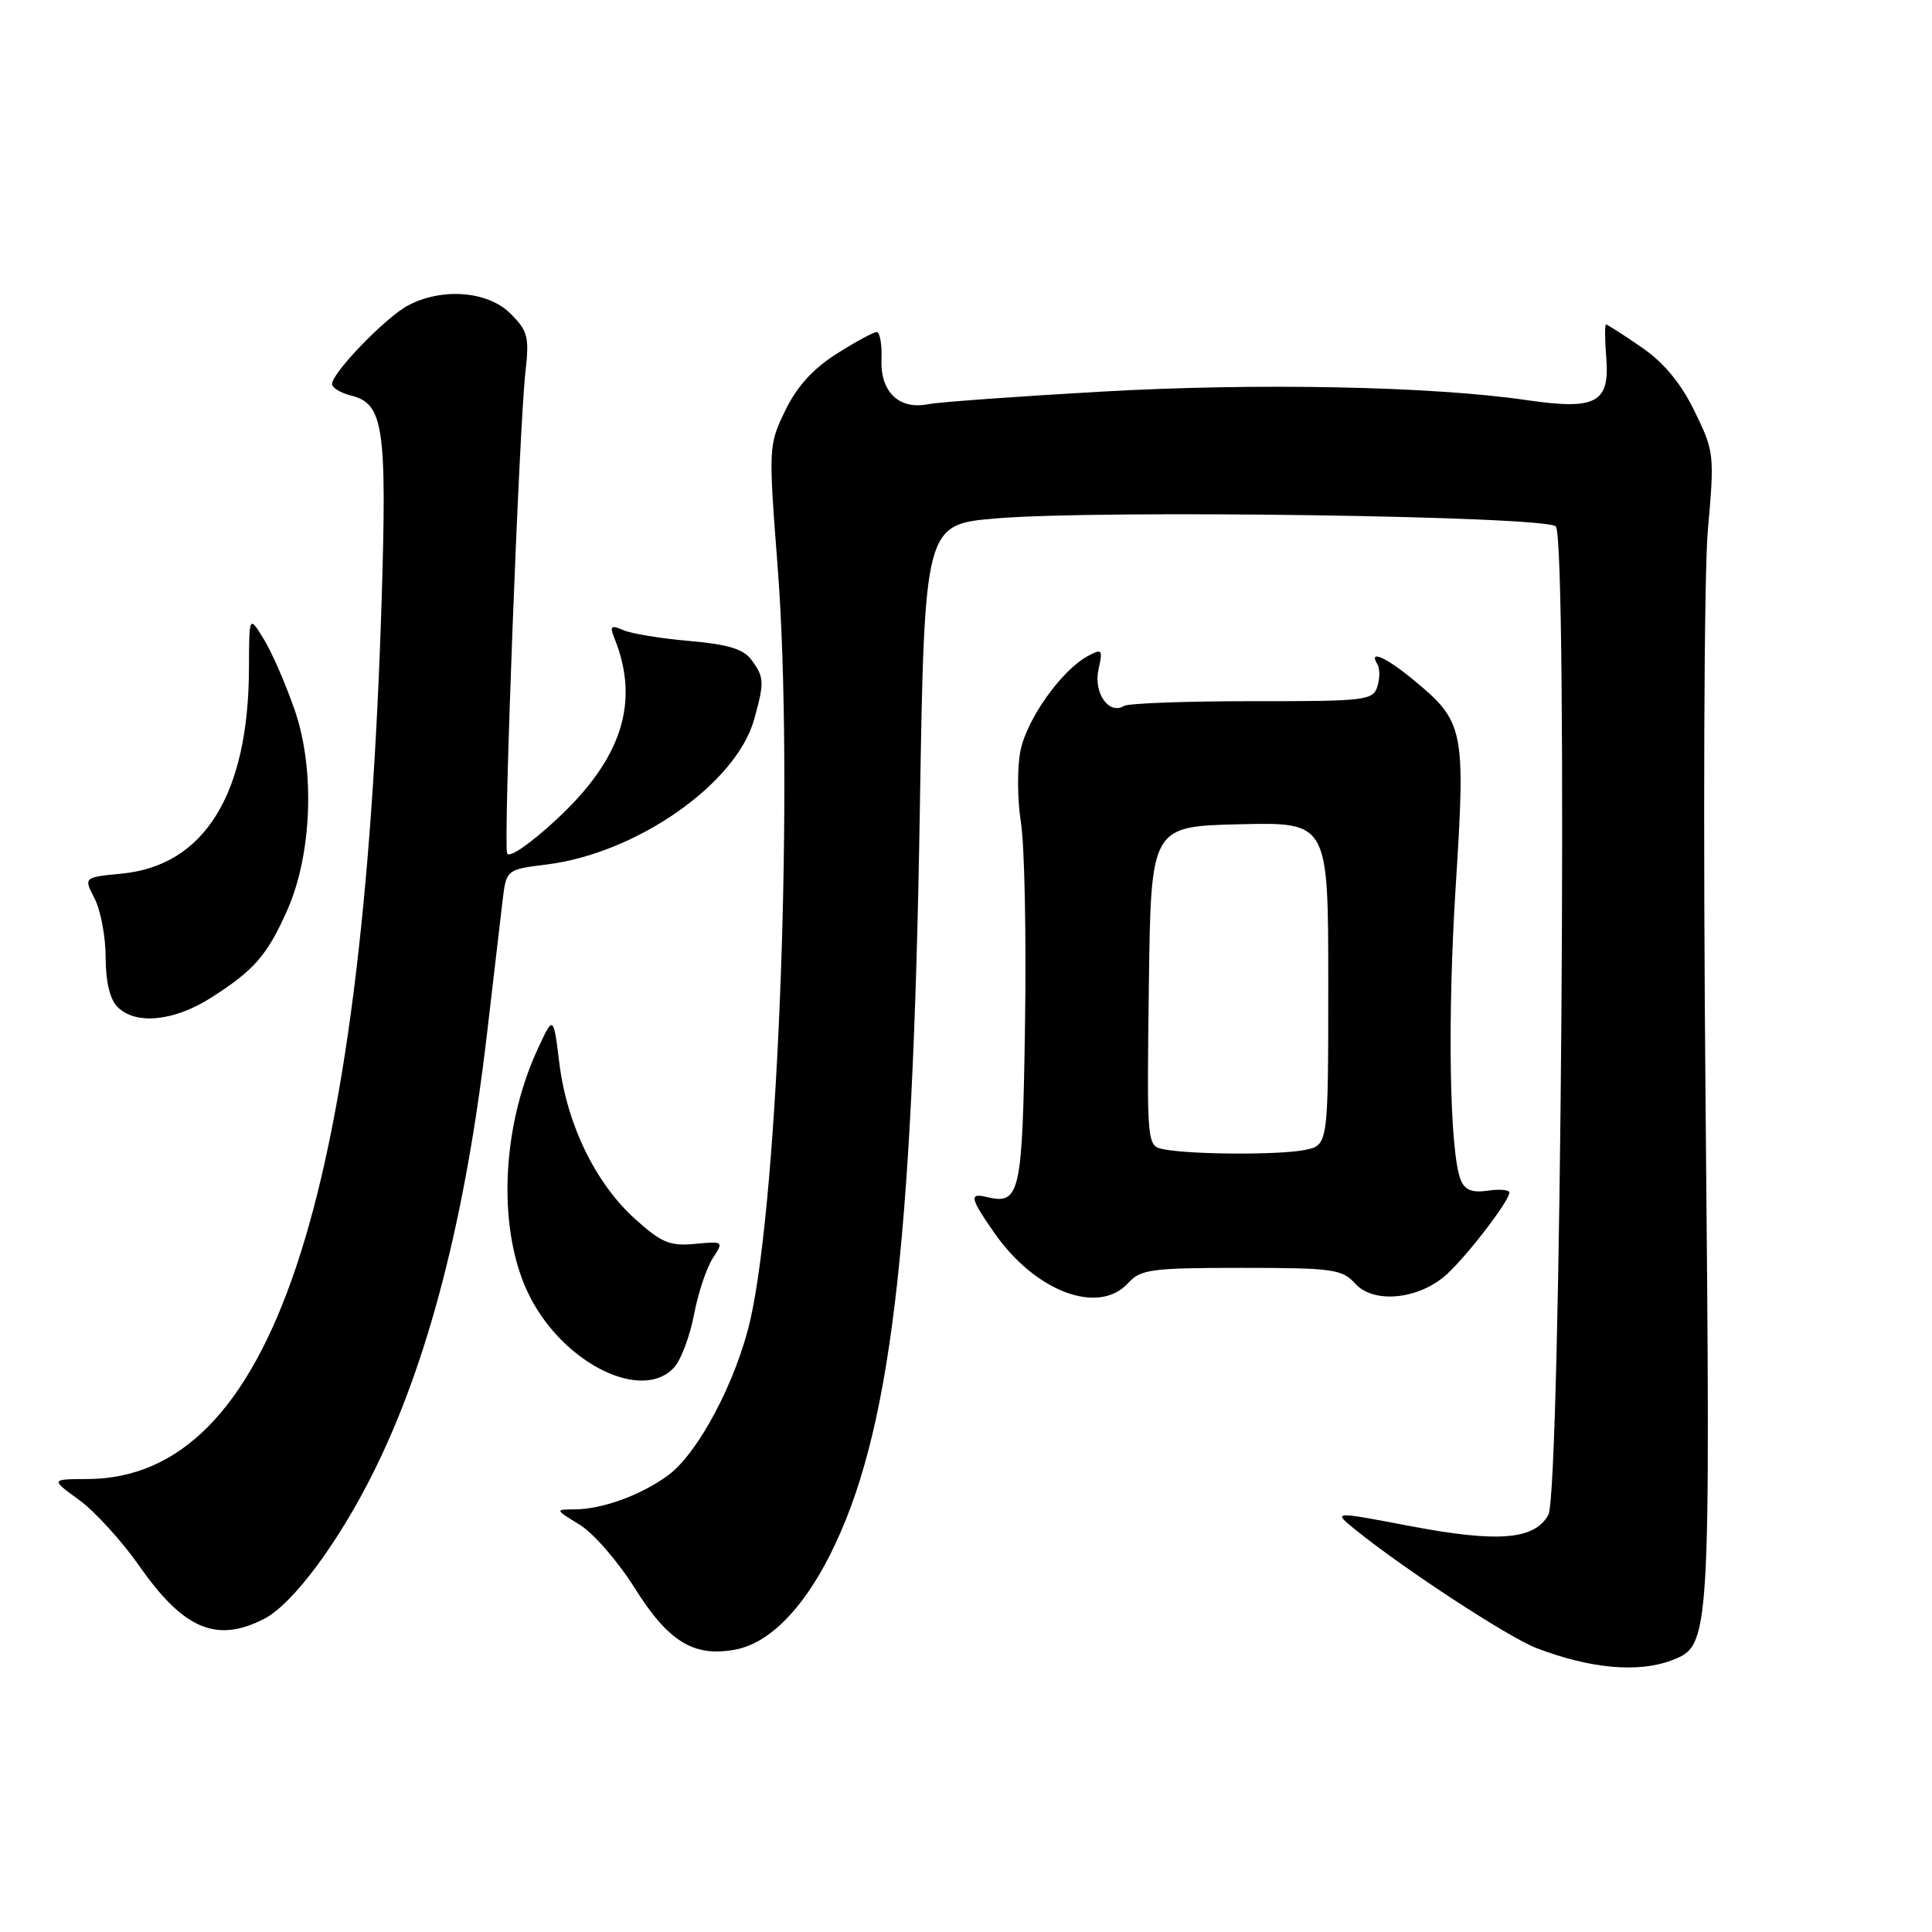 <?xml version="1.0" encoding="UTF-8" standalone="no"?>
<!DOCTYPE svg PUBLIC "-//W3C//DTD SVG 1.1//EN" "http://www.w3.org/Graphics/SVG/1.1/DTD/svg11.dtd" >
<svg xmlns="http://www.w3.org/2000/svg" xmlns:xlink="http://www.w3.org/1999/xlink" version="1.1" viewBox="0 0 256 256">
 <g >
 <path fill="currentColor"
d=" M 221.48 220.01 C 226.65 218.04 226.66 217.84 226.00 146.50 C 225.66 109.46 225.79 75.99 226.30 70.23 C 227.19 60.22 227.14 59.81 224.53 54.47 C 222.71 50.75 220.46 48.03 217.49 46.00 C 215.10 44.35 212.99 43.00 212.81 43.00 C 212.63 43.00 212.64 44.99 212.84 47.41 C 213.31 53.39 211.50 54.36 202.31 53.02 C 189.72 51.18 166.65 50.72 146.00 51.89 C 134.72 52.53 124.37 53.28 122.98 53.56 C 119.13 54.32 116.64 51.94 116.80 47.64 C 116.88 45.64 116.59 44.00 116.17 44.00 C 115.74 44.00 113.34 45.30 110.84 46.89 C 107.74 48.85 105.57 51.25 104.05 54.40 C 101.83 58.98 101.82 59.24 103.05 75.22 C 105.20 103.31 103.20 158.34 99.42 174.90 C 97.58 182.97 92.54 192.51 88.56 195.46 C 84.99 198.10 79.79 200.00 76.10 200.00 C 73.53 200.01 73.54 200.03 76.79 202.02 C 78.61 203.12 81.89 206.90 84.09 210.41 C 88.57 217.55 91.93 219.61 97.44 218.58 C 101.86 217.75 106.31 213.30 109.96 206.07 C 117.98 190.19 120.94 165.71 121.88 107.50 C 122.50 69.50 122.50 69.50 132.00 68.69 C 145.74 67.53 204.77 68.37 206.15 69.75 C 207.78 71.38 206.83 197.66 205.17 200.71 C 203.37 204.03 198.52 204.43 186.89 202.22 C 176.58 200.25 176.58 200.25 179.54 202.65 C 185.97 207.86 199.88 216.96 203.59 218.38 C 210.70 221.11 217.07 221.68 221.48 220.01 Z  M 35.03 214.49 C 38.78 212.54 44.79 204.50 49.45 195.15 C 56.71 180.62 61.69 161.38 64.55 136.81 C 65.40 129.49 66.32 121.64 66.59 119.36 C 67.09 115.22 67.09 115.22 72.45 114.55 C 84.38 113.06 97.56 103.83 99.93 95.32 C 101.30 90.38 101.27 89.76 99.59 87.46 C 98.54 86.01 96.48 85.38 91.34 84.93 C 87.58 84.61 83.63 83.96 82.58 83.49 C 80.95 82.78 80.77 82.95 81.42 84.58 C 84.82 93.04 82.41 100.55 73.73 108.59 C 70.17 111.89 67.42 113.76 67.19 113.06 C 66.69 111.58 68.80 56.56 69.62 49.31 C 70.15 44.66 69.95 43.86 67.65 41.56 C 64.67 38.58 58.67 38.08 54.13 40.44 C 51.20 41.95 44.00 49.38 44.00 50.89 C 44.00 51.38 45.14 52.07 46.54 52.42 C 50.81 53.49 51.28 56.60 50.57 79.50 C 48.08 159.61 35.95 195.87 11.60 195.98 C 6.70 196.00 6.70 196.00 10.48 198.75 C 12.56 200.26 16.15 204.20 18.46 207.50 C 24.34 215.91 28.71 217.75 35.03 214.49 Z  M 89.34 181.18 C 90.24 180.18 91.42 177.03 91.96 174.19 C 92.50 171.34 93.62 167.99 94.44 166.73 C 95.91 164.48 95.88 164.46 92.07 164.82 C 88.77 165.14 87.63 164.66 84.14 161.51 C 78.90 156.78 75.12 149.00 74.12 140.90 C 73.33 134.50 73.33 134.50 71.25 139.00 C 66.31 149.68 65.89 163.43 70.25 171.89 C 74.83 180.79 85.15 185.81 89.34 181.18 Z  M 149.50 170.00 C 151.14 168.19 152.58 168.00 164.50 168.00 C 176.63 168.00 177.84 168.17 179.59 170.10 C 182.04 172.81 188.09 172.18 191.73 168.83 C 194.51 166.28 200.00 159.10 200.00 158.02 C 200.00 157.65 198.71 157.54 197.14 157.77 C 195.05 158.07 194.09 157.69 193.55 156.34 C 192.07 152.60 191.77 134.98 192.90 117.26 C 194.21 96.60 194.01 95.63 187.29 90.09 C 183.60 87.04 181.29 86.04 182.51 88.01 C 182.85 88.56 182.85 89.90 182.51 90.97 C 181.93 92.81 180.90 92.93 165.93 92.91 C 157.15 92.91 149.51 93.19 148.94 93.54 C 146.95 94.77 144.88 91.84 145.55 88.75 C 146.15 86.05 146.04 85.91 144.18 86.91 C 140.69 88.77 136.07 95.25 135.22 99.46 C 134.77 101.68 134.80 105.97 135.28 109.00 C 135.76 112.03 136.00 124.08 135.82 135.79 C 135.48 158.25 135.17 159.67 130.75 158.61 C 128.39 158.04 128.53 158.72 131.71 163.30 C 137.15 171.16 145.58 174.33 149.50 170.00 Z  M 28.05 132.15 C 33.73 128.52 35.42 126.55 38.07 120.59 C 41.32 113.23 41.76 102.09 39.11 94.27 C 37.94 90.84 36.09 86.56 35.00 84.77 C 33.01 81.50 33.01 81.50 32.99 88.50 C 32.95 105.24 27.09 114.71 16.11 115.76 C 11.08 116.25 11.08 116.25 12.54 119.07 C 13.34 120.63 14.00 124.14 14.00 126.88 C 14.00 130.07 14.56 132.42 15.57 133.43 C 17.99 135.85 23.10 135.33 28.05 132.15 Z  M 154.23 152.29 C 151.96 151.86 151.96 151.86 152.23 130.68 C 152.50 109.50 152.50 109.50 164.25 109.22 C 176.00 108.94 176.00 108.94 176.00 130.34 C 176.00 151.75 176.00 151.75 172.88 152.38 C 169.50 153.05 157.91 153.00 154.23 152.29 Z "/>
</g>
</svg>